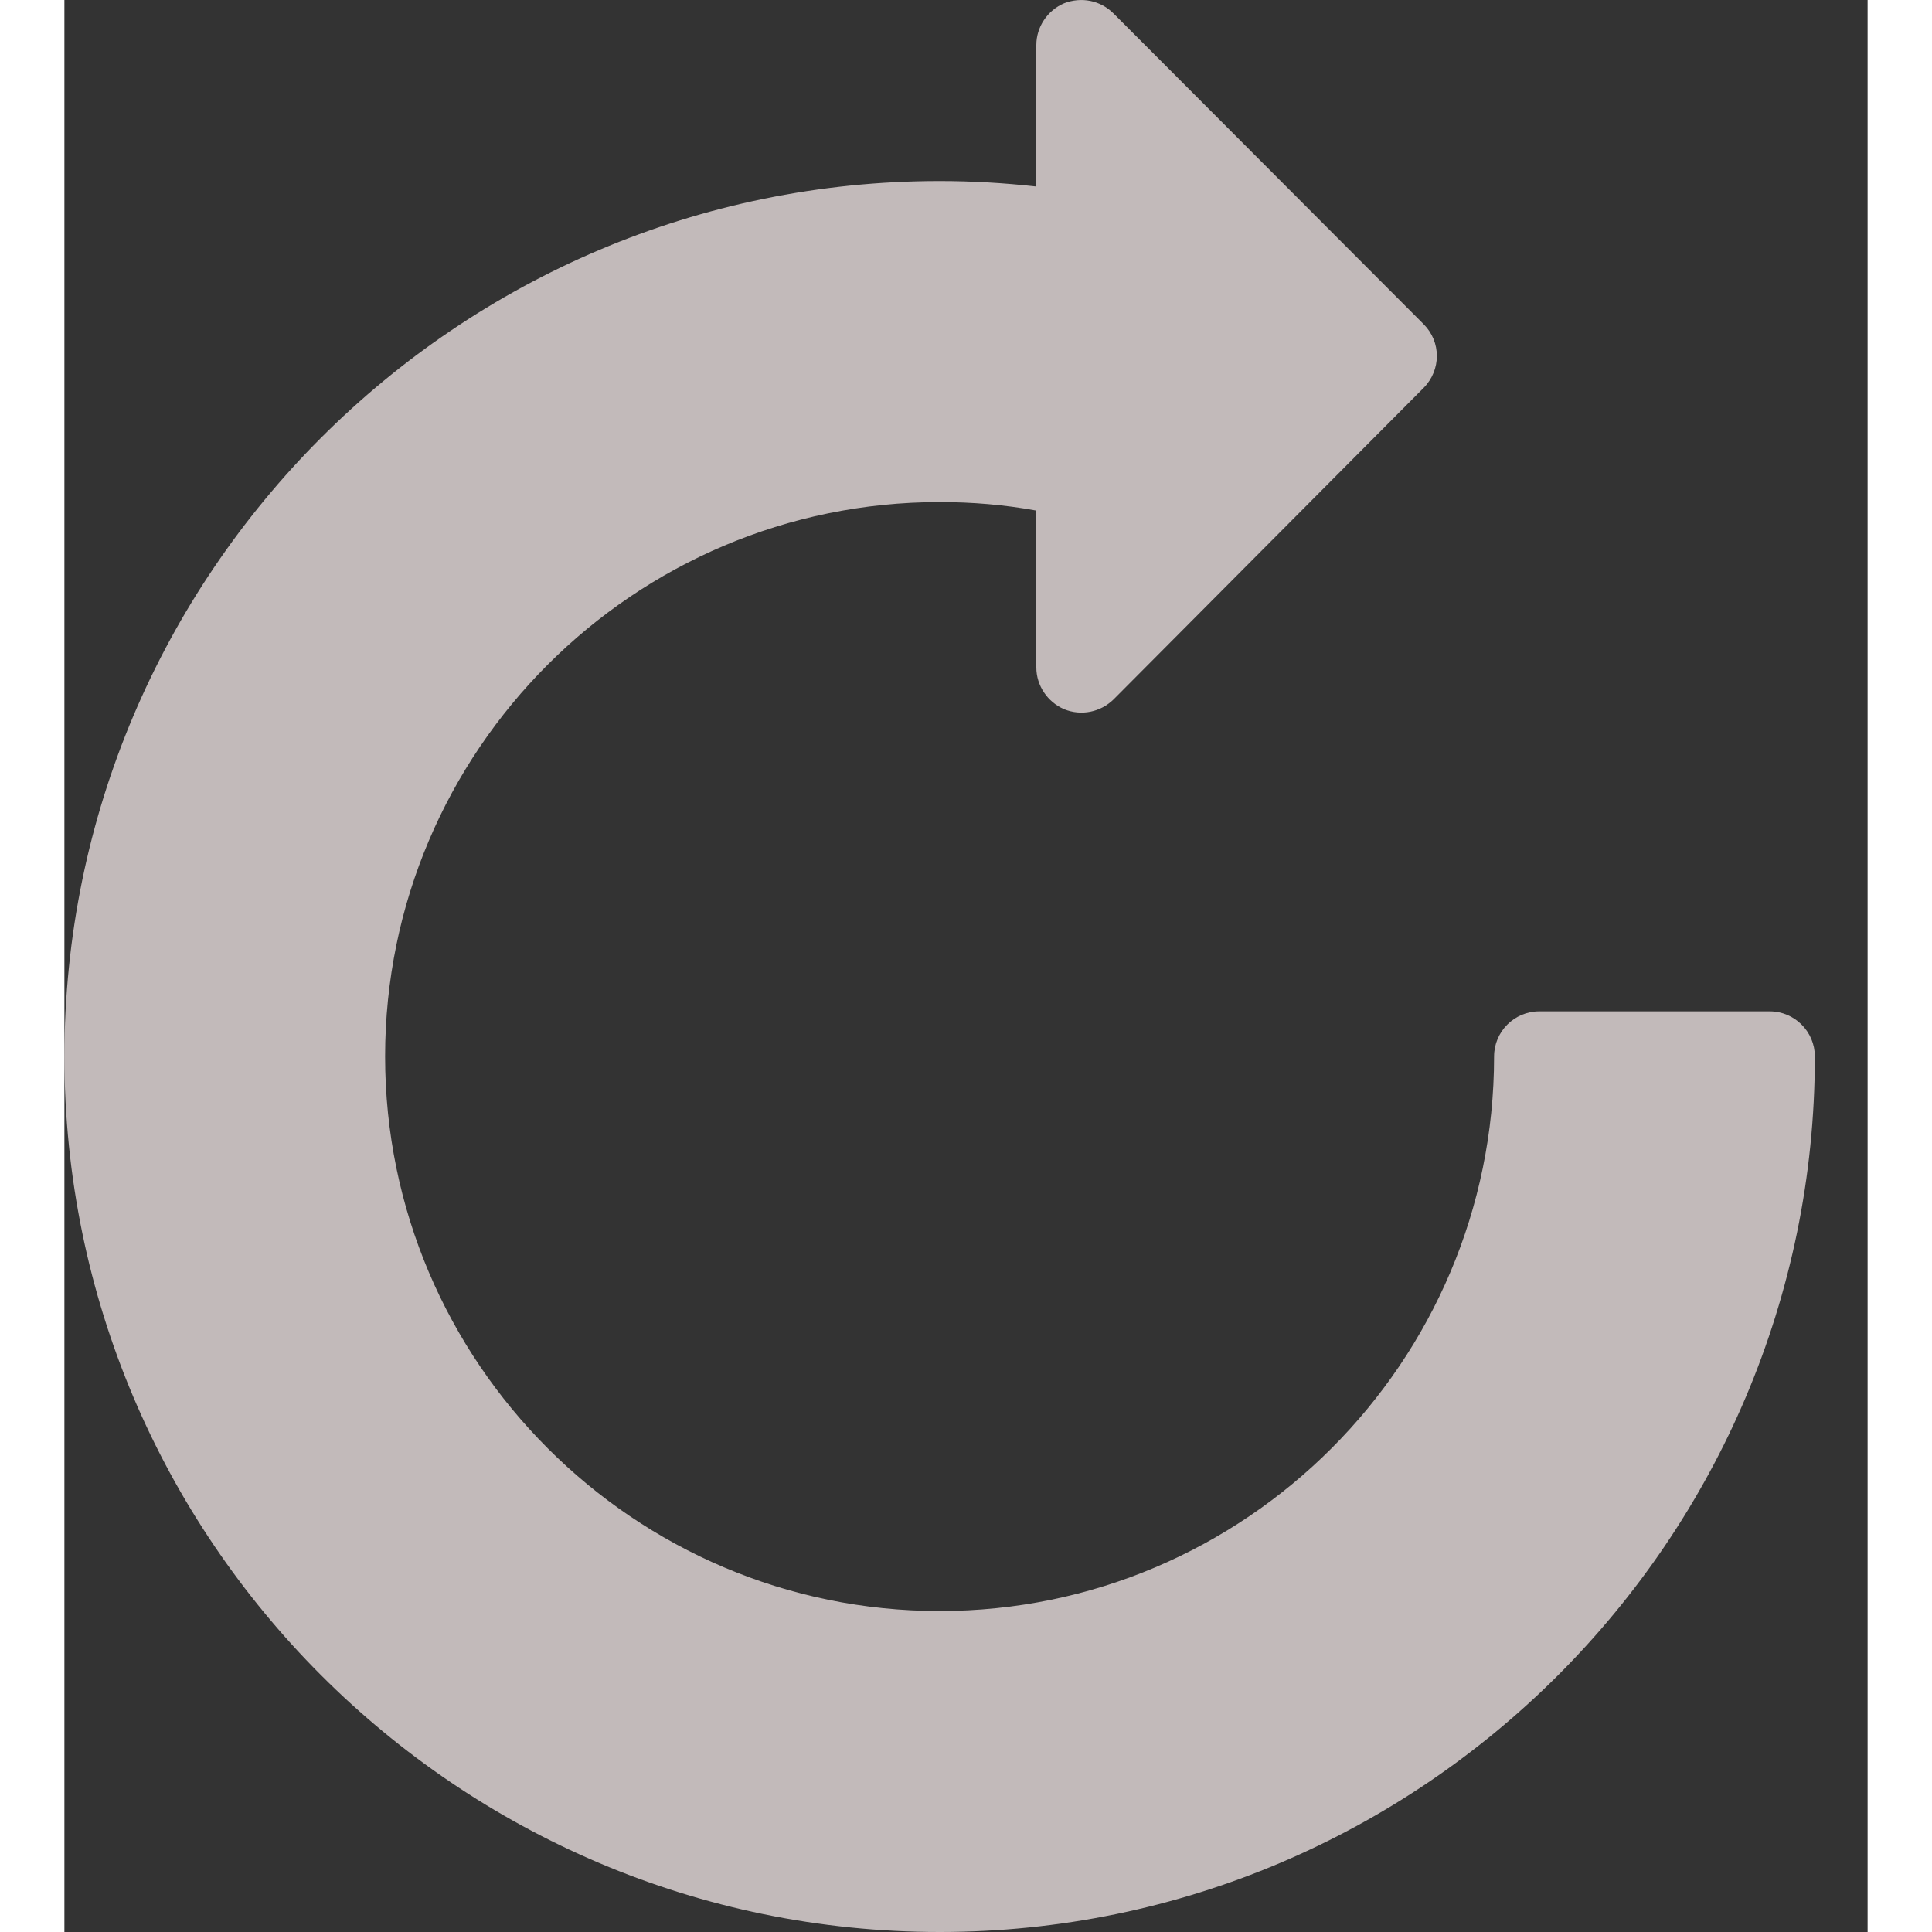 <svg width="30" height="30" viewBox="0 0 28 30" fill="none" xmlns="http://www.w3.org/2000/svg">
<rect x="0" y="0" width="28" height="30" fill="#333333" stroke="none"/>
<path opacity="0.7" d="M13.591 30C6.097 30 0 23.897 0 16.405C0 8.911 6.097 2.811 13.591 2.811C14.089 2.811 14.592 2.84 15.092 2.896V0.699C15.092 0.417 15.266 0.16 15.523 0.051C15.79 -0.053 16.087 0.005 16.29 0.208L21.106 5.034C21.38 5.308 21.38 5.745 21.106 6.023L16.292 10.86C16.088 11.059 15.79 11.121 15.523 11.012C15.266 10.901 15.092 10.646 15.092 10.365V7.928C14.594 7.837 14.093 7.796 13.591 7.796C8.844 7.796 4.98 11.658 4.98 16.405C4.98 21.15 8.845 25.016 13.591 25.016C18.338 25.016 22.2 21.149 22.2 16.405C22.2 16.019 22.513 15.704 22.903 15.704H26.479C26.866 15.704 27.181 16.019 27.181 16.405C27.181 23.897 21.08 30 13.591 30Z" fill="#FFF4F4"/>
</svg>
